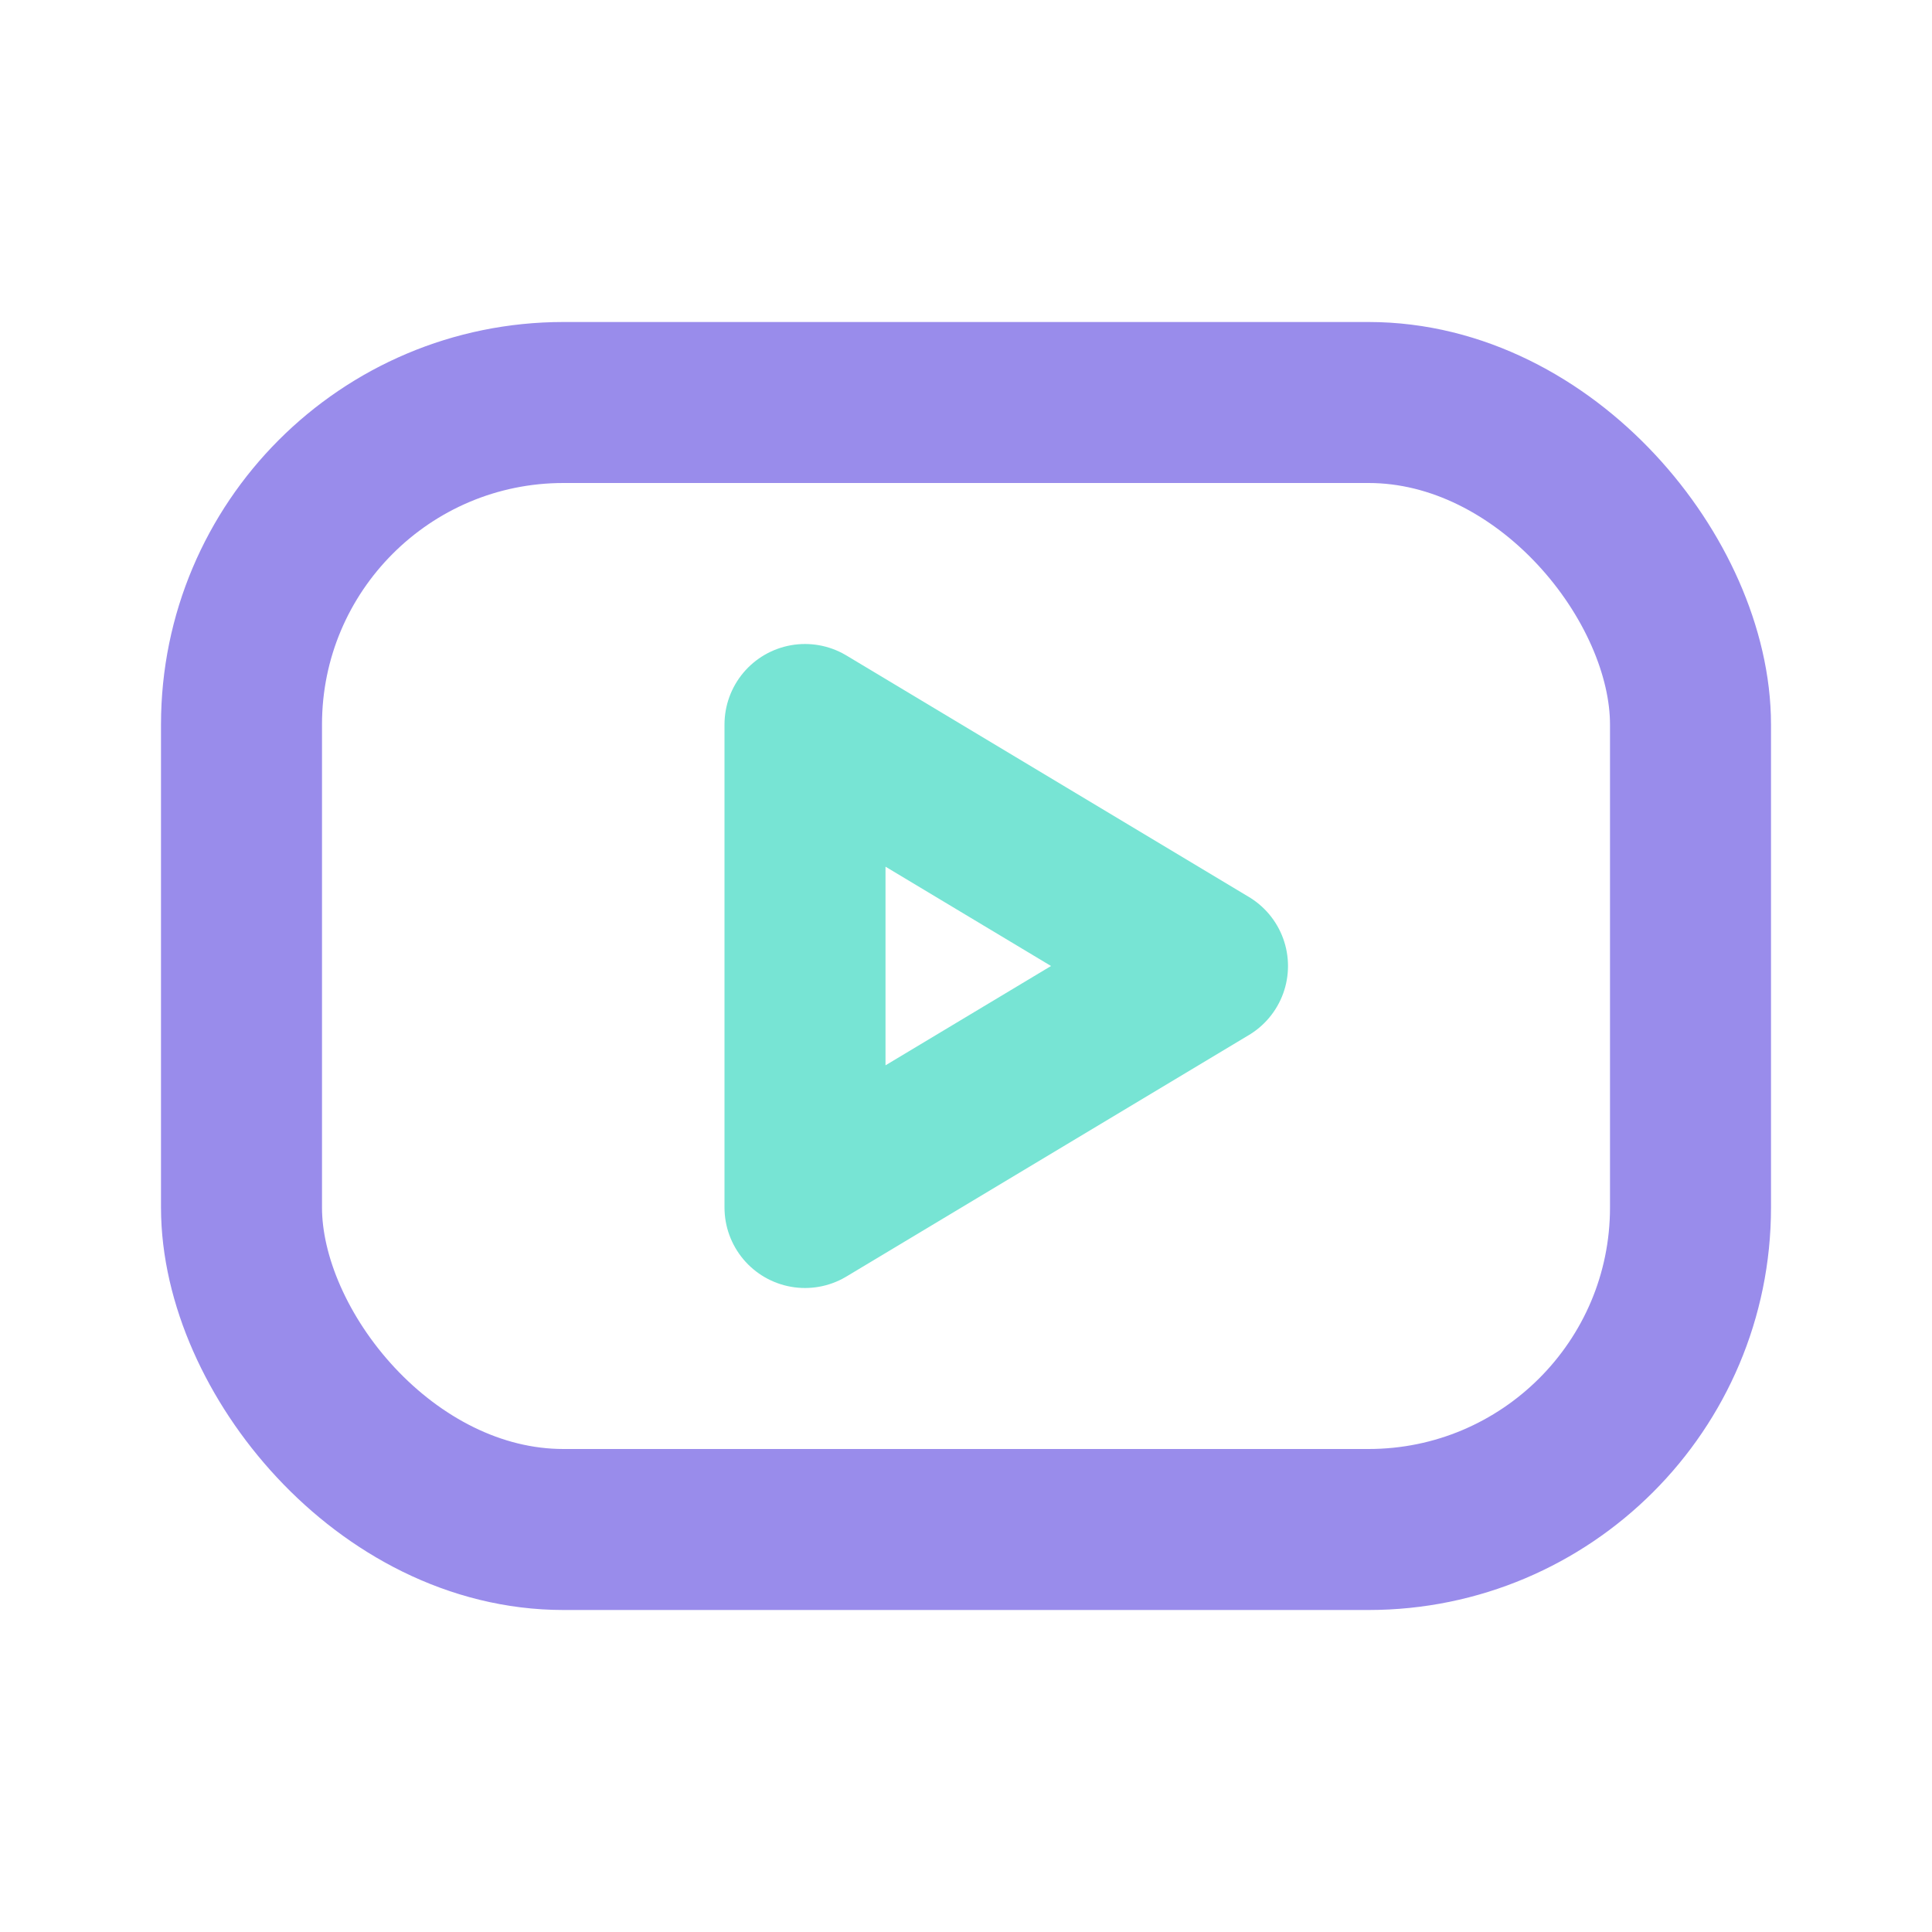 <svg class="icon icon-tabler icon-tabler-brand-youtube" width="24" height="24" stroke-width="2" stroke="currentColor" fill="none" stroke-linecap="round" stroke-linejoin="round" xmlns="http://www.w3.org/2000/svg"><path d="M0 0h24v24H0z" stroke="none"/><rect x="3" y="5" width="18" height="14" rx="4" stroke="#998ceb"/><path d="M10 9l5 3-5 3z" stroke="#77e4d4"/></svg>